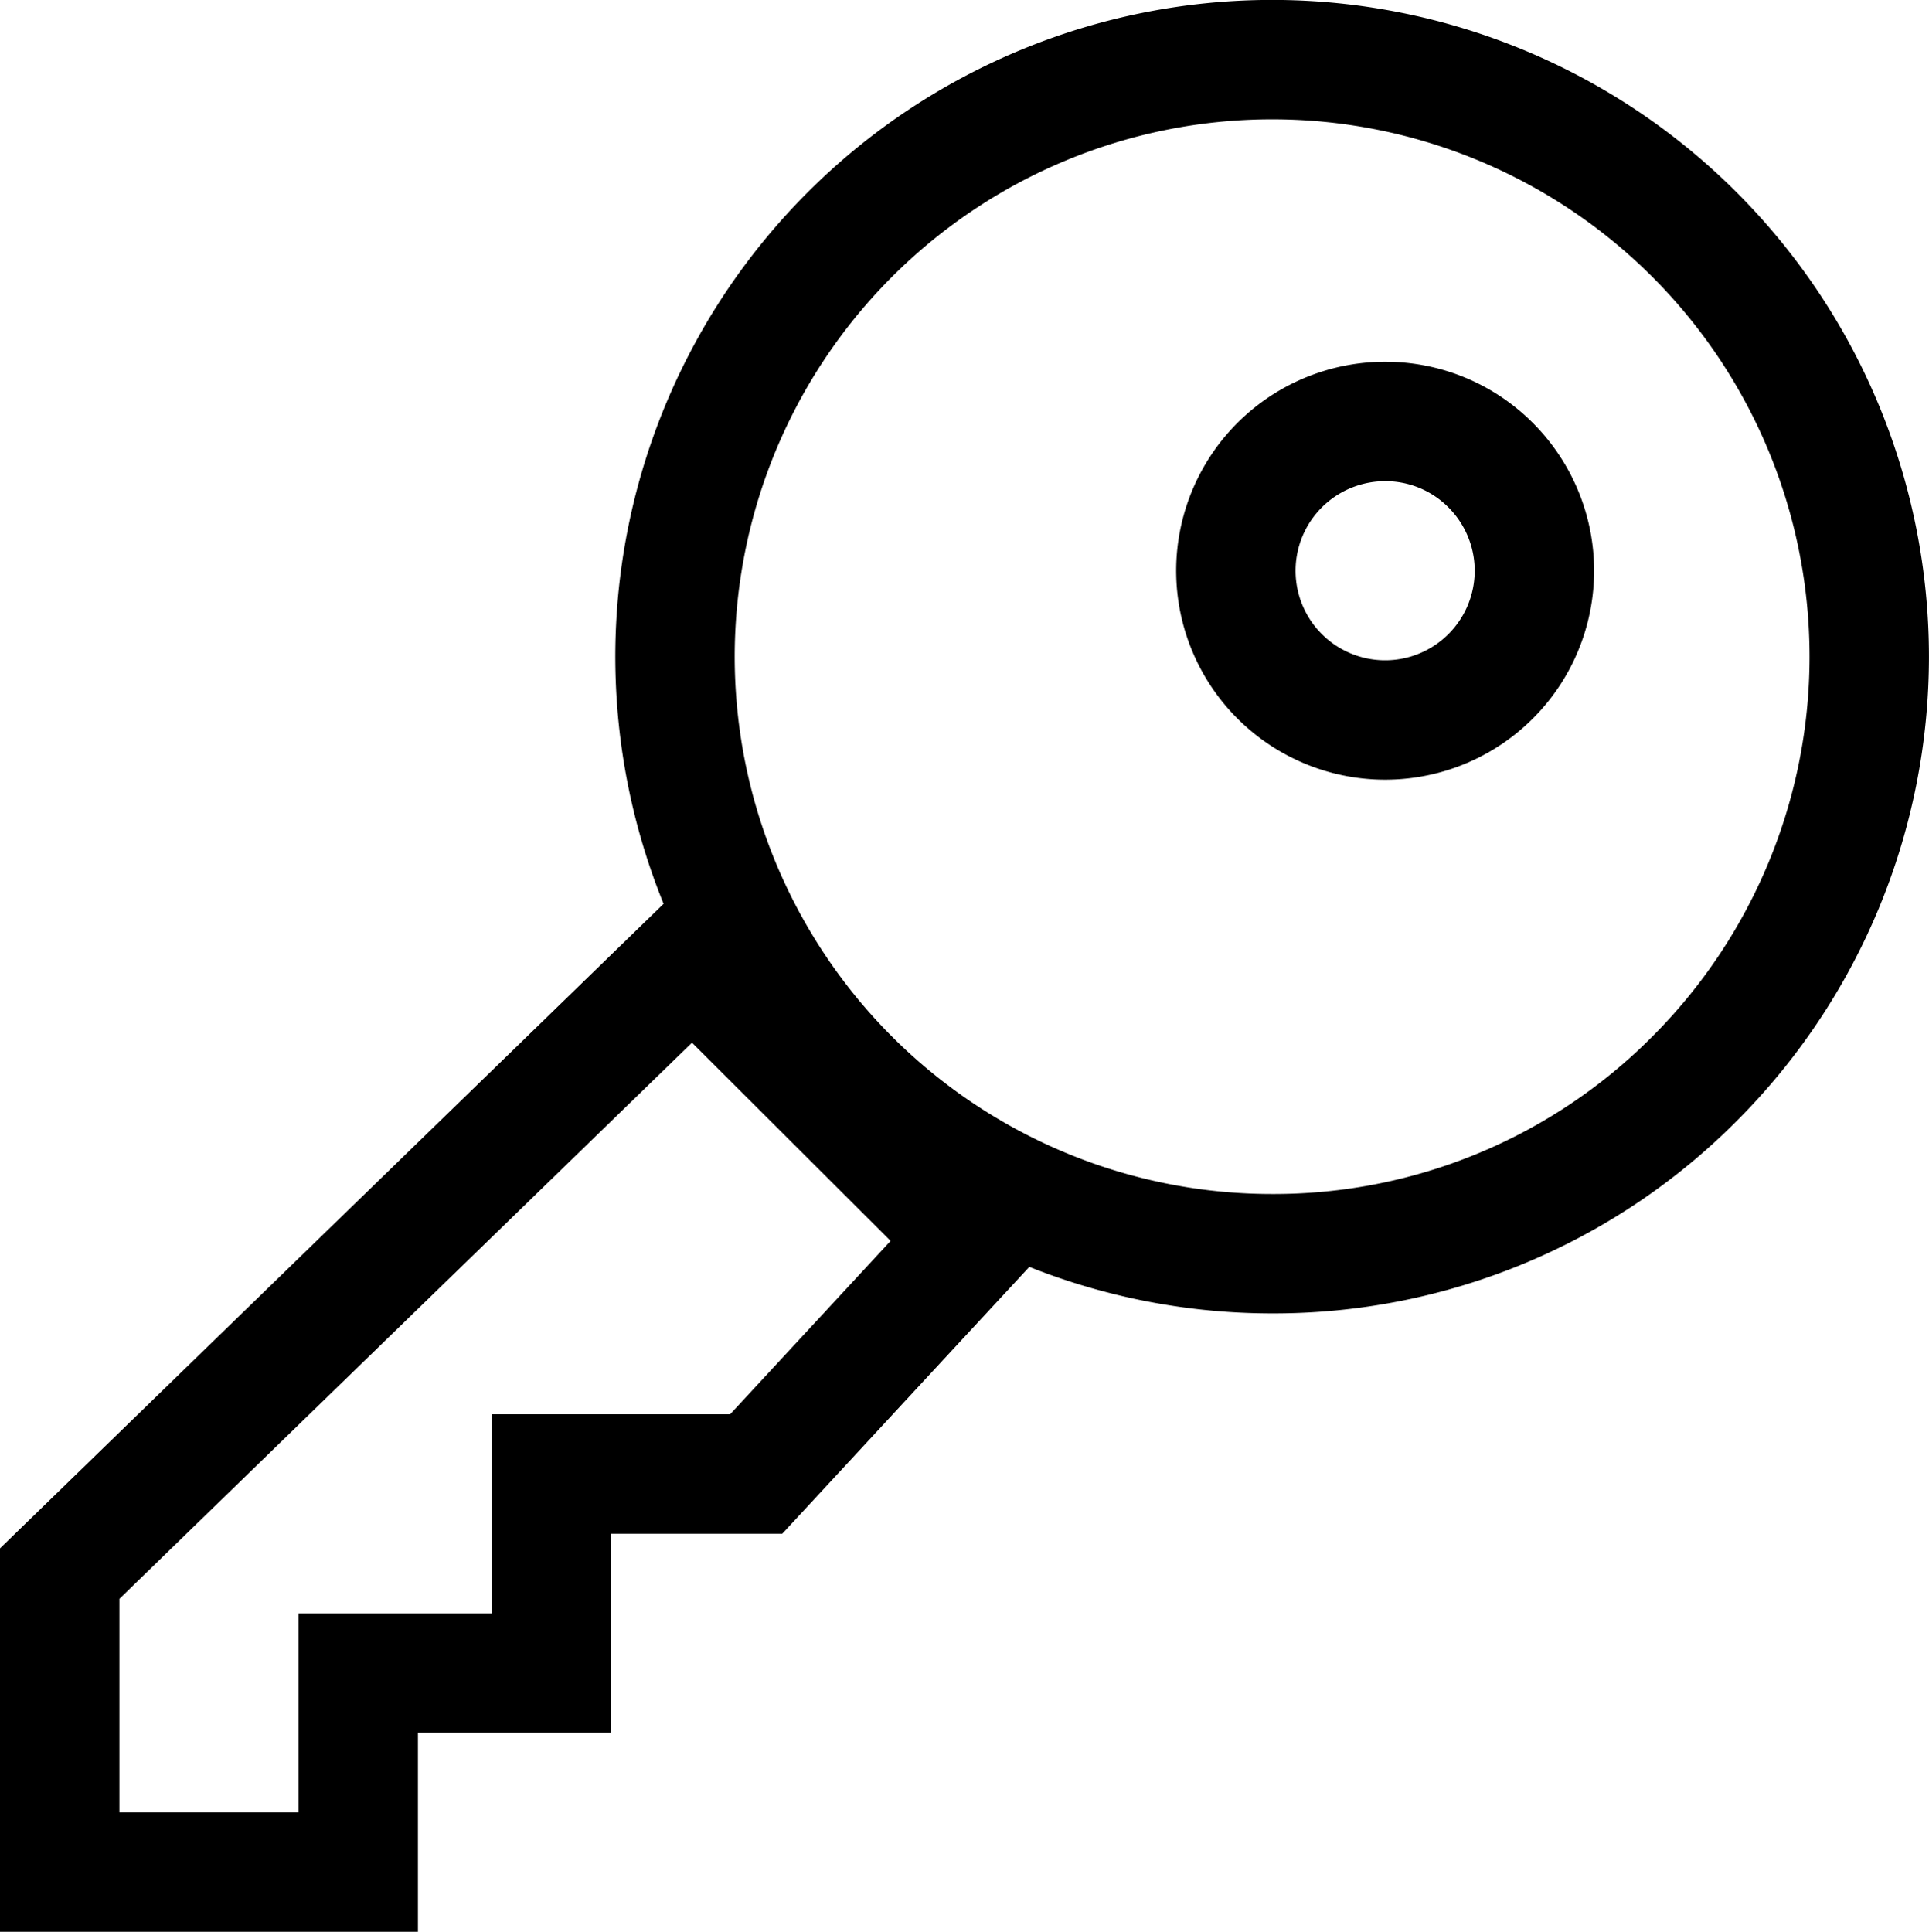 <svg xmlns="http://www.w3.org/2000/svg" width="16.155" height="16.179" viewBox="0 0 16.155 16.179">
  <g id="Stockholm_icons_Home_Key" data-name="Stockholm icons / Home / Key" transform="translate(0.5 0.5)">
    <g id="Group_114" data-name="Group 114" transform="translate(1 0)">
      <path id="Path" d="M5.3,0,0,5.148v2.5H2.5V5.981H4.118V4.314H5.833l1.82-1.966Z" transform="translate(-1 7.531)" fill="none" stroke="#000" stroke-width="1"/>
      <path id="Shape" d="M5,10A5,5,0,0,1,1.464,1.464,5,5,0,1,1,8.536,8.536,4.968,4.968,0,0,1,5,10Zm.947-6.97a1.25,1.25,0,1,0,.884.367A1.242,1.242,0,0,0,5.947,3.03Z" transform="translate(4.154 0)" fill="none" stroke="#000" stroke-width="1"/>
    </g>
  </g>
</svg>
